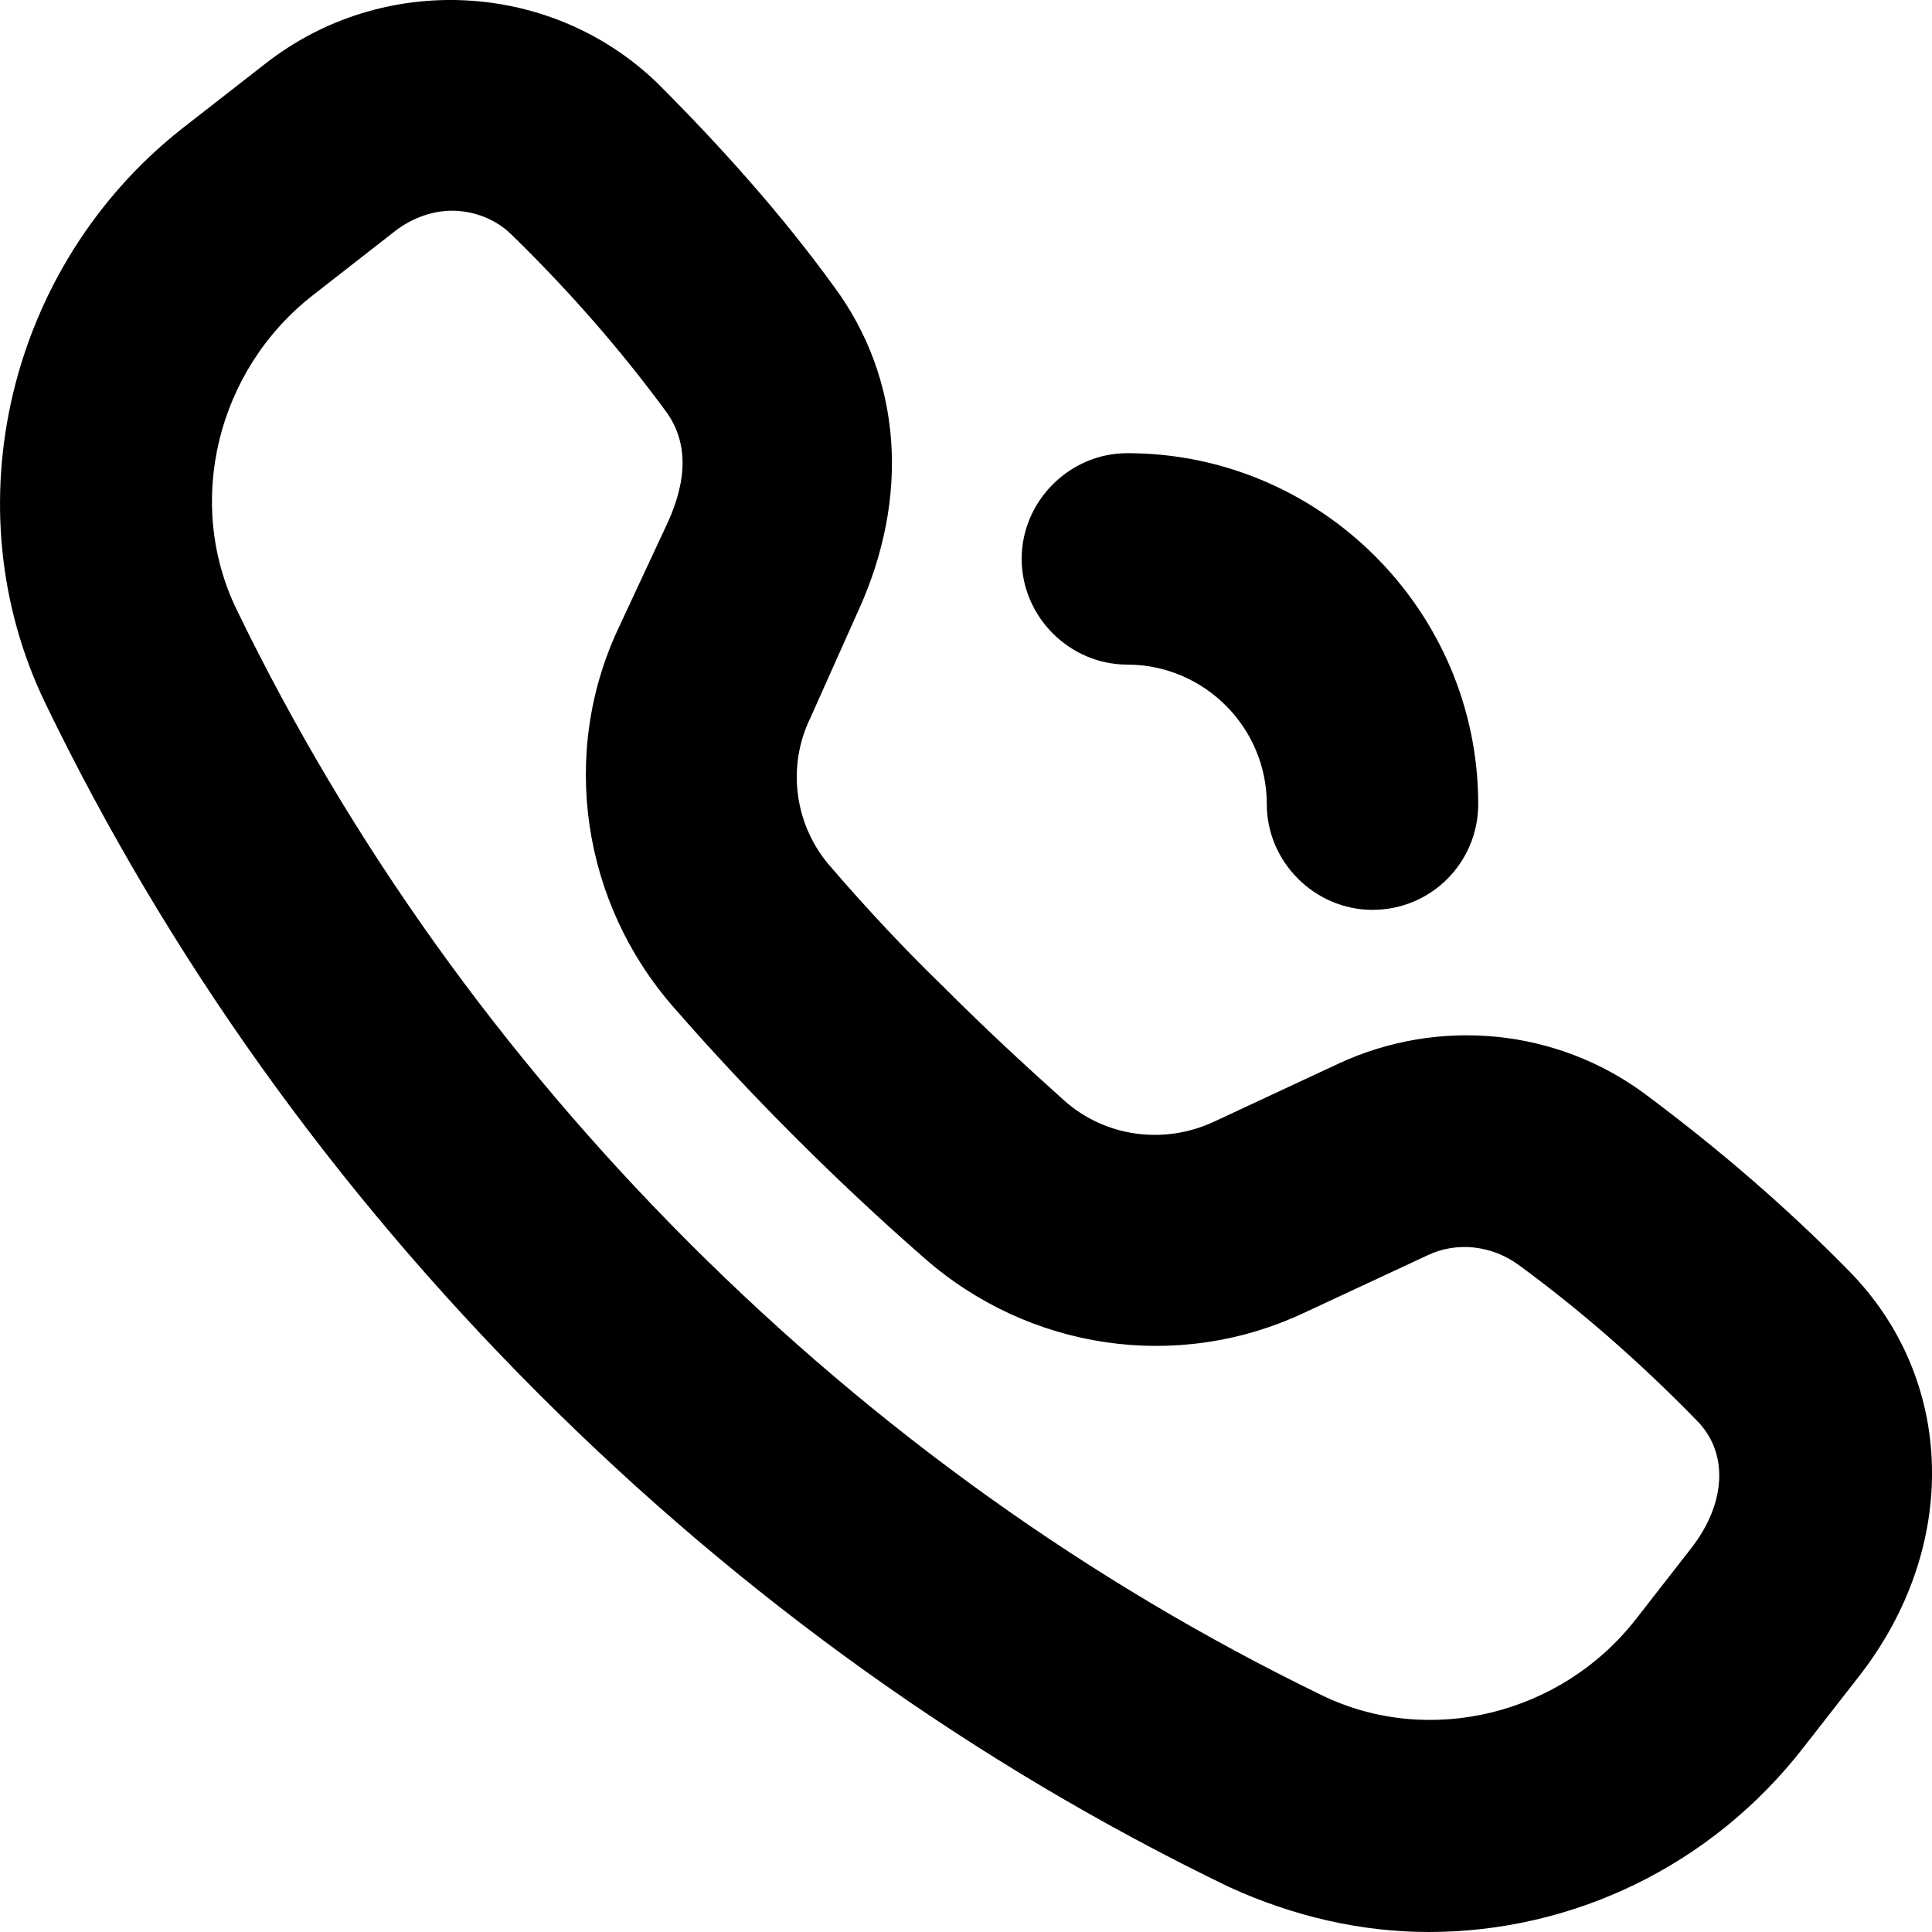 <svg viewBox="0 0 16 16" xmlns="http://www.w3.org/2000/svg"><path d="M11.833 16C11.273 16 10.713 15.872 10.176 15.626C8.075 14.611 6.15 13.233 4.458 11.54C2.766 9.847 1.389 7.921 0.373 5.819C-0.408 4.196 0.07 2.2 1.505 1.067L2.194 0.53C3.174 -0.24 4.575 -0.159 5.45 0.694C5.975 1.219 6.477 1.78 6.908 2.375C7.469 3.134 7.539 4.115 7.107 5.06L6.71 5.948C6.512 6.356 6.582 6.847 6.885 7.185C7.177 7.524 7.492 7.862 7.819 8.178C8.145 8.505 8.472 8.808 8.811 9.112C9.149 9.415 9.639 9.485 10.059 9.287L11.086 8.808C11.915 8.423 12.895 8.516 13.63 9.065C14.226 9.509 14.797 9.999 15.311 10.524C16.198 11.423 16.233 12.813 15.392 13.887L14.937 14.47C14.167 15.463 13.012 16 11.833 16ZM3.746 1.745C3.583 1.745 3.419 1.803 3.279 1.908L2.591 2.445C1.797 3.064 1.529 4.161 1.96 5.049C2.894 6.975 4.154 8.738 5.706 10.291C7.259 11.844 9.021 13.104 10.946 14.039C11.833 14.47 12.93 14.202 13.549 13.408L14.004 12.824C14.296 12.451 14.319 12.03 14.05 11.762C13.595 11.295 13.105 10.863 12.58 10.478C12.358 10.314 12.066 10.279 11.822 10.396L10.794 10.875C9.744 11.365 8.519 11.178 7.655 10.419C7.294 10.104 6.932 9.765 6.582 9.415C6.232 9.065 5.893 8.703 5.578 8.341C4.82 7.477 4.633 6.239 5.123 5.2L5.531 4.325C5.695 3.963 5.695 3.659 5.52 3.414C5.135 2.889 4.703 2.398 4.236 1.943C4.108 1.815 3.921 1.745 3.746 1.745Z"/><path d="M11.366 7.535C10.888 7.535 10.491 7.138 10.491 6.66C10.491 6.018 9.966 5.504 9.336 5.504C8.857 5.504 8.461 5.107 8.461 4.628C8.461 4.15 8.857 3.753 9.336 3.753C10.935 3.753 12.242 5.06 12.242 6.66C12.242 7.138 11.857 7.535 11.366 7.535Z"/></svg>